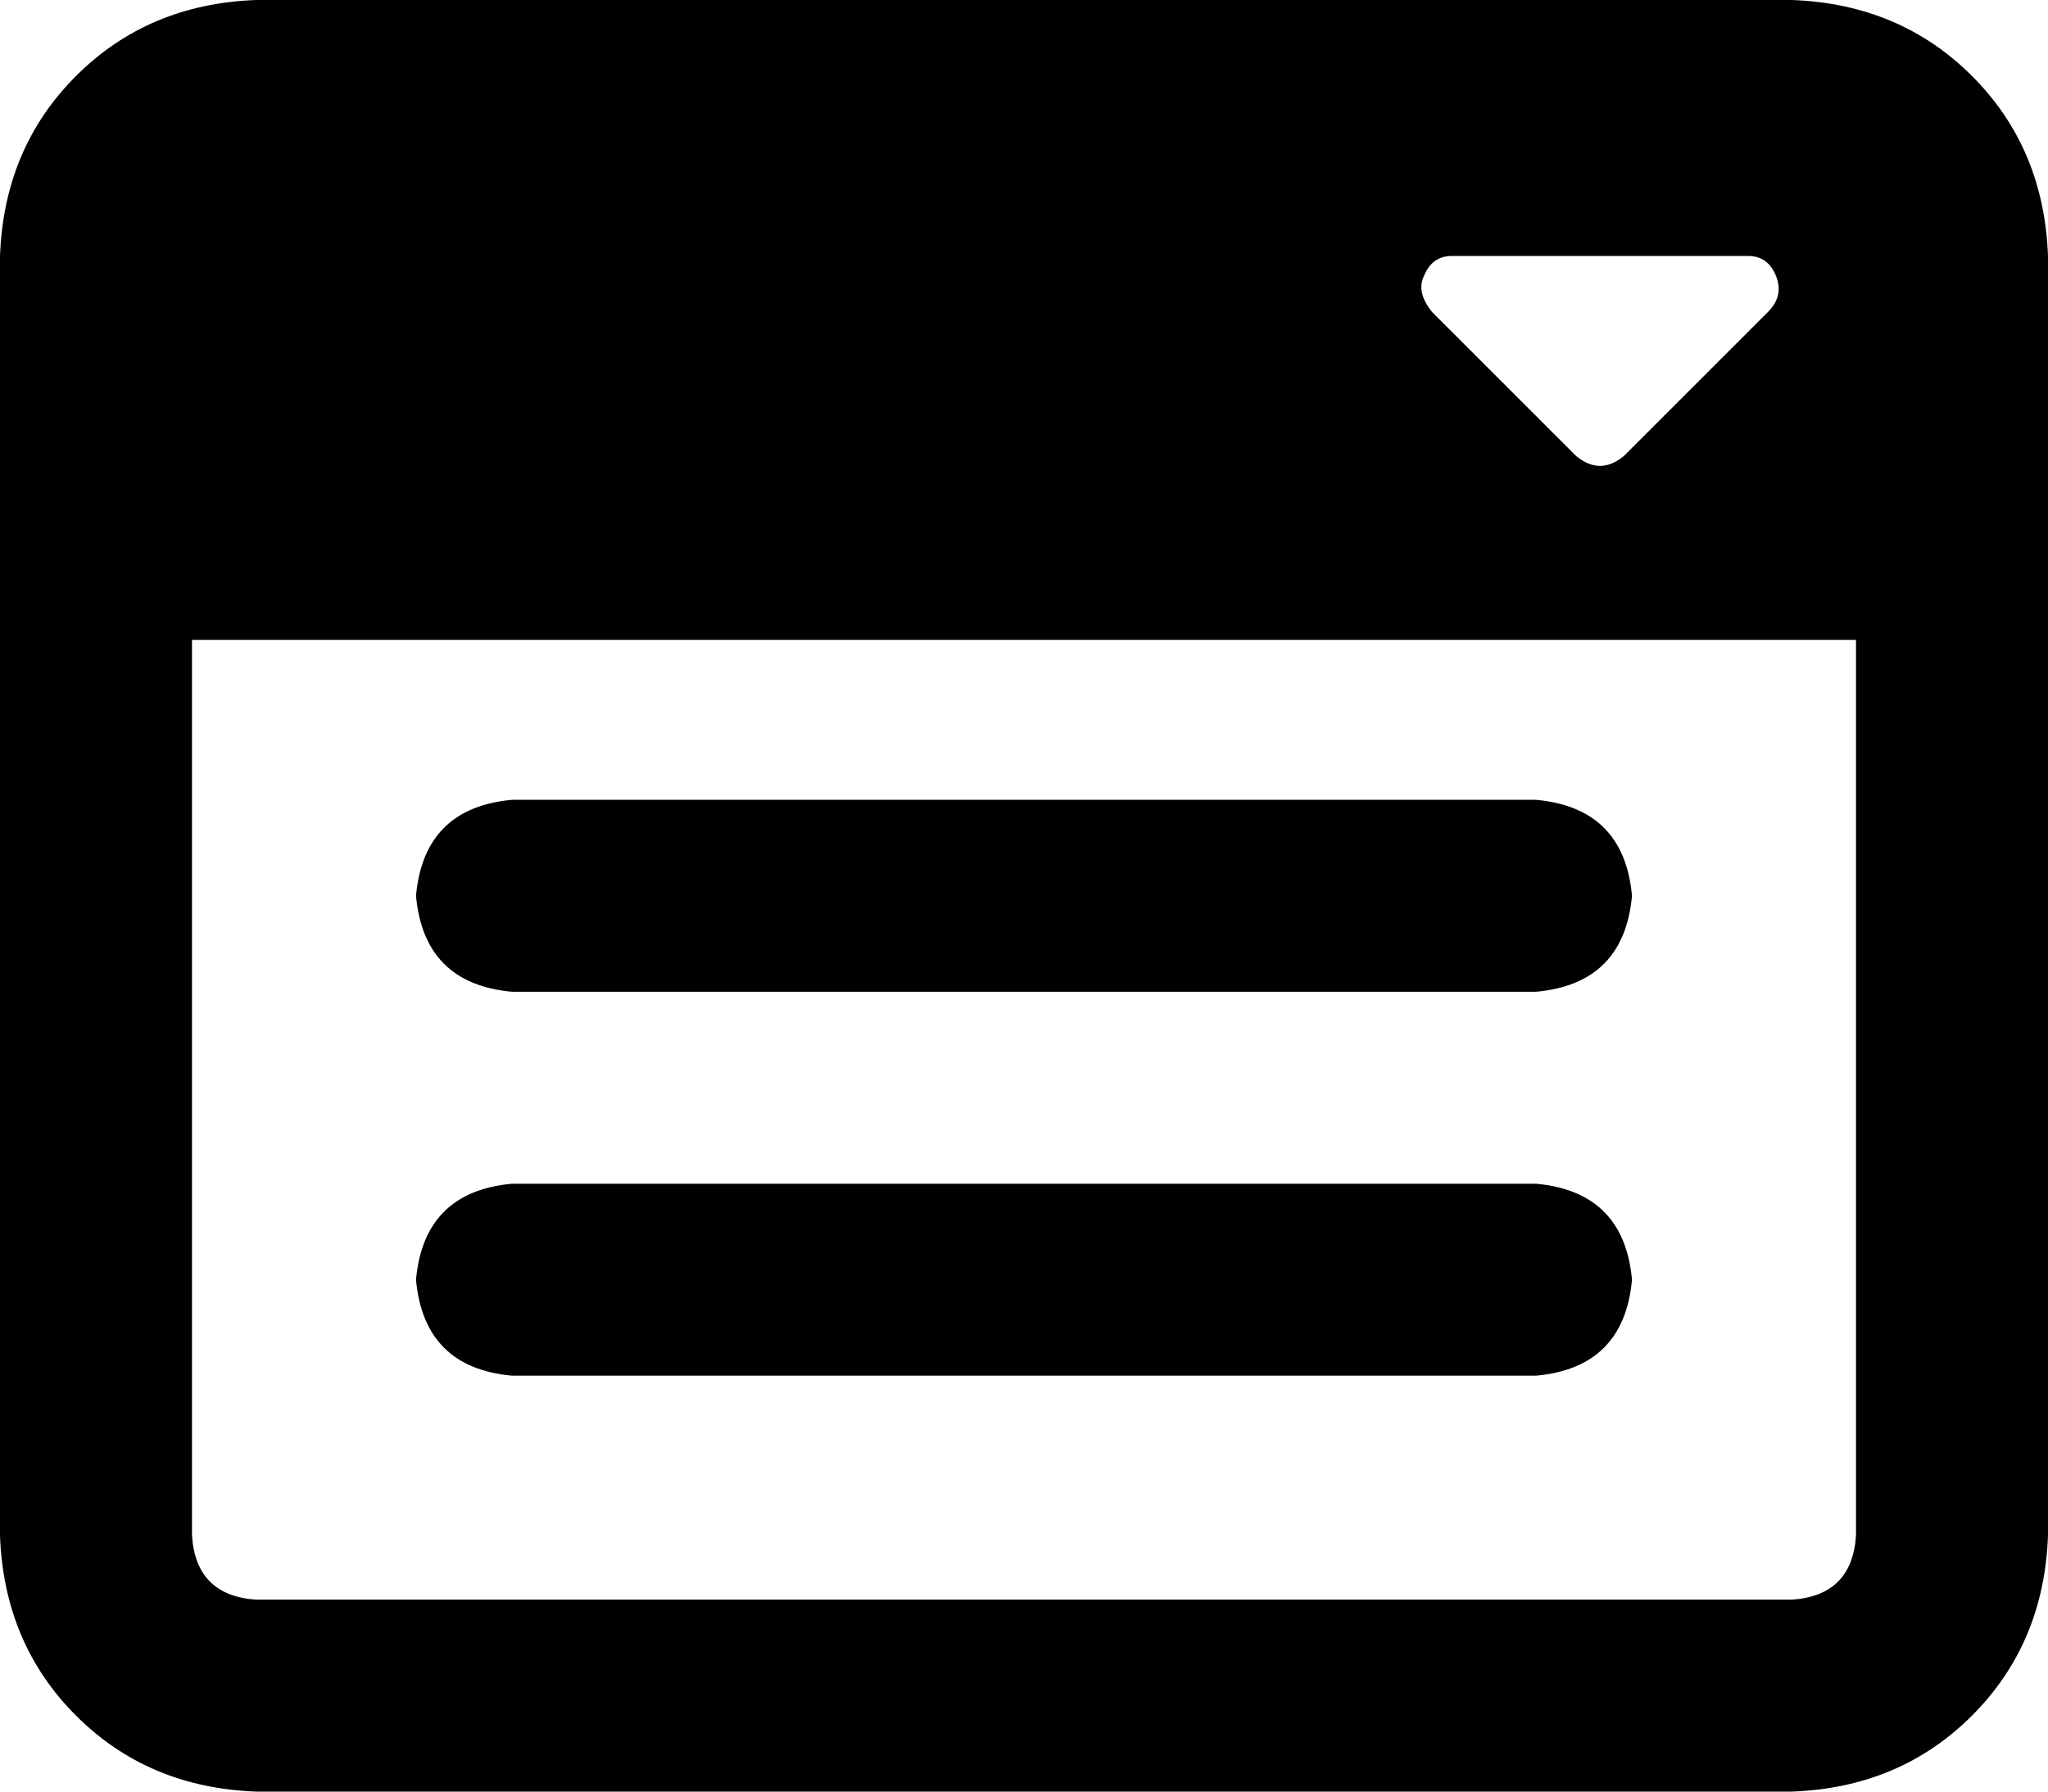 <svg xmlns="http://www.w3.org/2000/svg" viewBox="0 0 512 448">
    <path d="M 48 160 L 48 384 Q 49 399 64 400 L 448 400 Q 463 399 464 384 L 464 160 L 48 160 L 48 160 Z M 0 64 Q 1 37 19 19 L 19 19 Q 37 1 64 0 L 448 0 Q 475 1 493 19 Q 511 37 512 64 L 512 384 Q 511 411 493 429 Q 475 447 448 448 L 64 448 Q 37 447 19 429 Q 1 411 0 384 L 0 64 L 0 64 Z M 437 64 L 363 64 Q 358 64 356 69 Q 354 73 358 78 L 394 114 Q 400 119 406 114 L 442 78 Q 446 74 444 69 Q 442 64 437 64 L 437 64 Z M 128 200 L 384 200 Q 406 202 408 224 Q 406 246 384 248 L 128 248 Q 106 246 104 224 Q 106 202 128 200 L 128 200 Z M 128 296 L 384 296 Q 406 298 408 320 Q 406 342 384 344 L 128 344 Q 106 342 104 320 Q 106 298 128 296 L 128 296 Z"/>
</svg>
